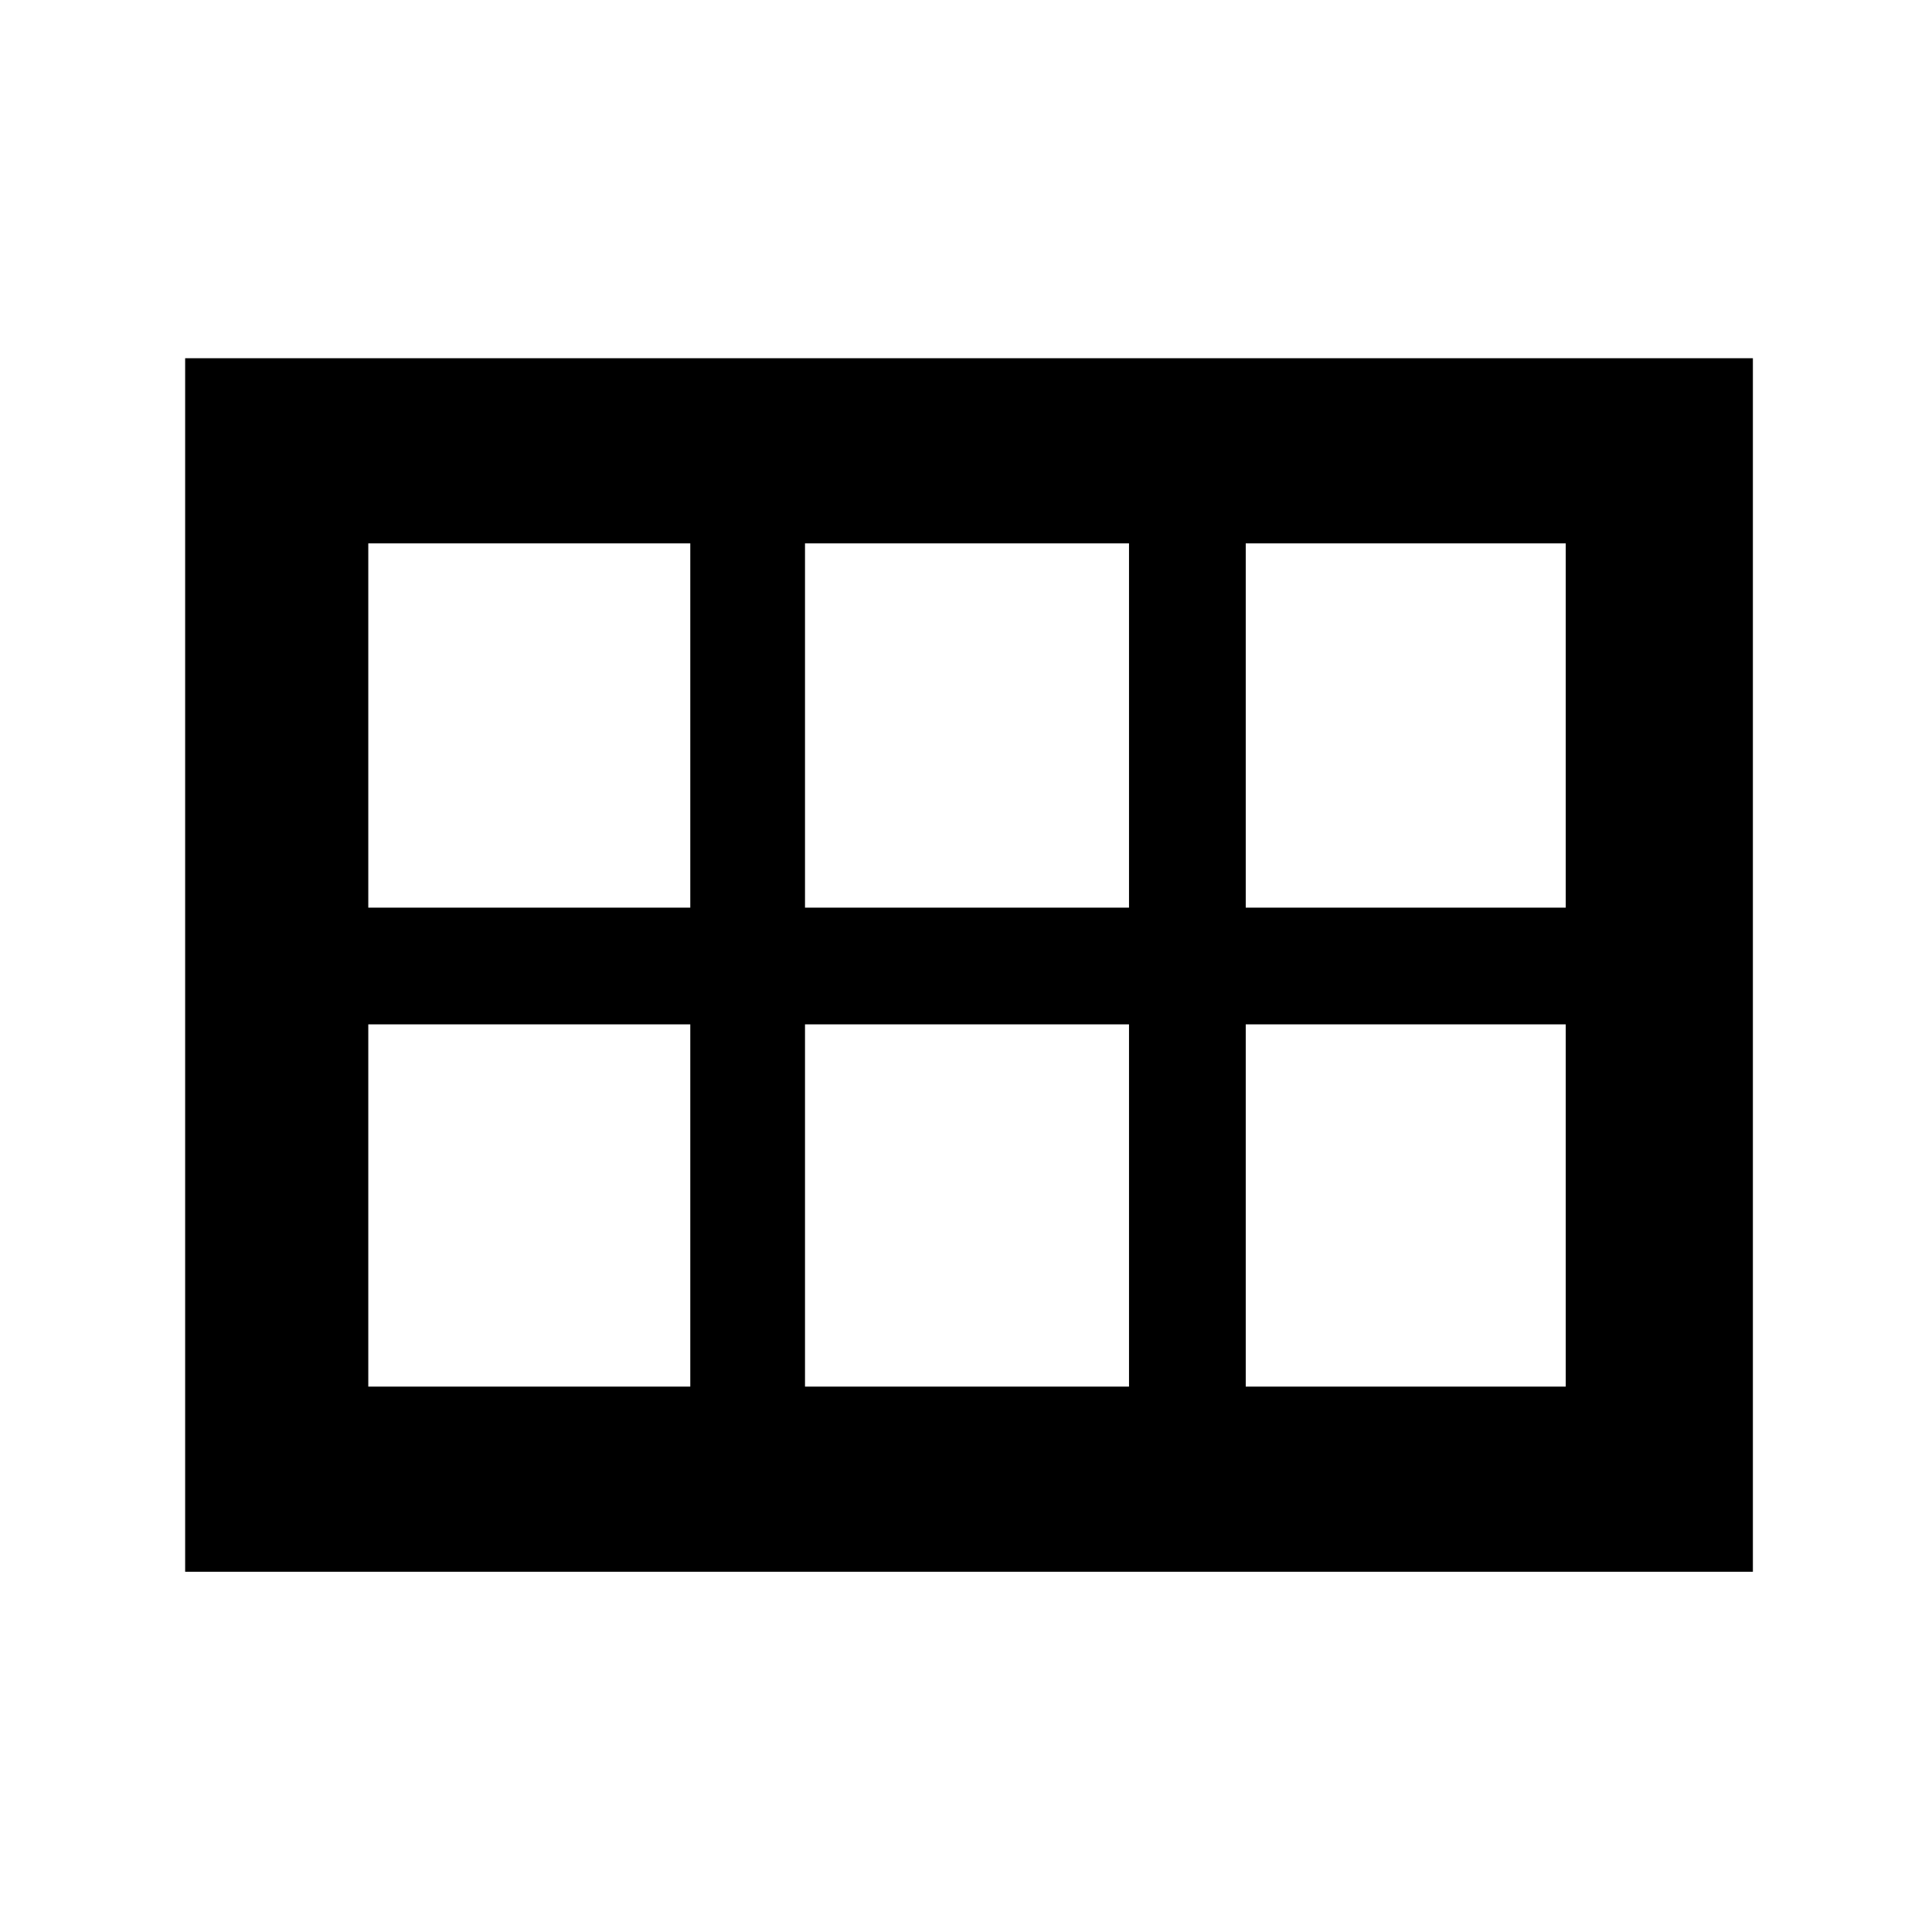 <svg xmlns="http://www.w3.org/2000/svg" height="48" width="48"><path d="M4.6 39.05V8.9H43.55V39.05ZM30.95 22.55H38.9V13.5H30.95ZM20 22.55H28.05V13.5H20ZM9.15 22.55H17.15V13.5H9.15ZM9.15 34.45H17.15V25.45H9.15ZM20 34.45H28.05V25.45H20ZM30.95 34.45H38.9V25.45H30.95Z"/></svg>
